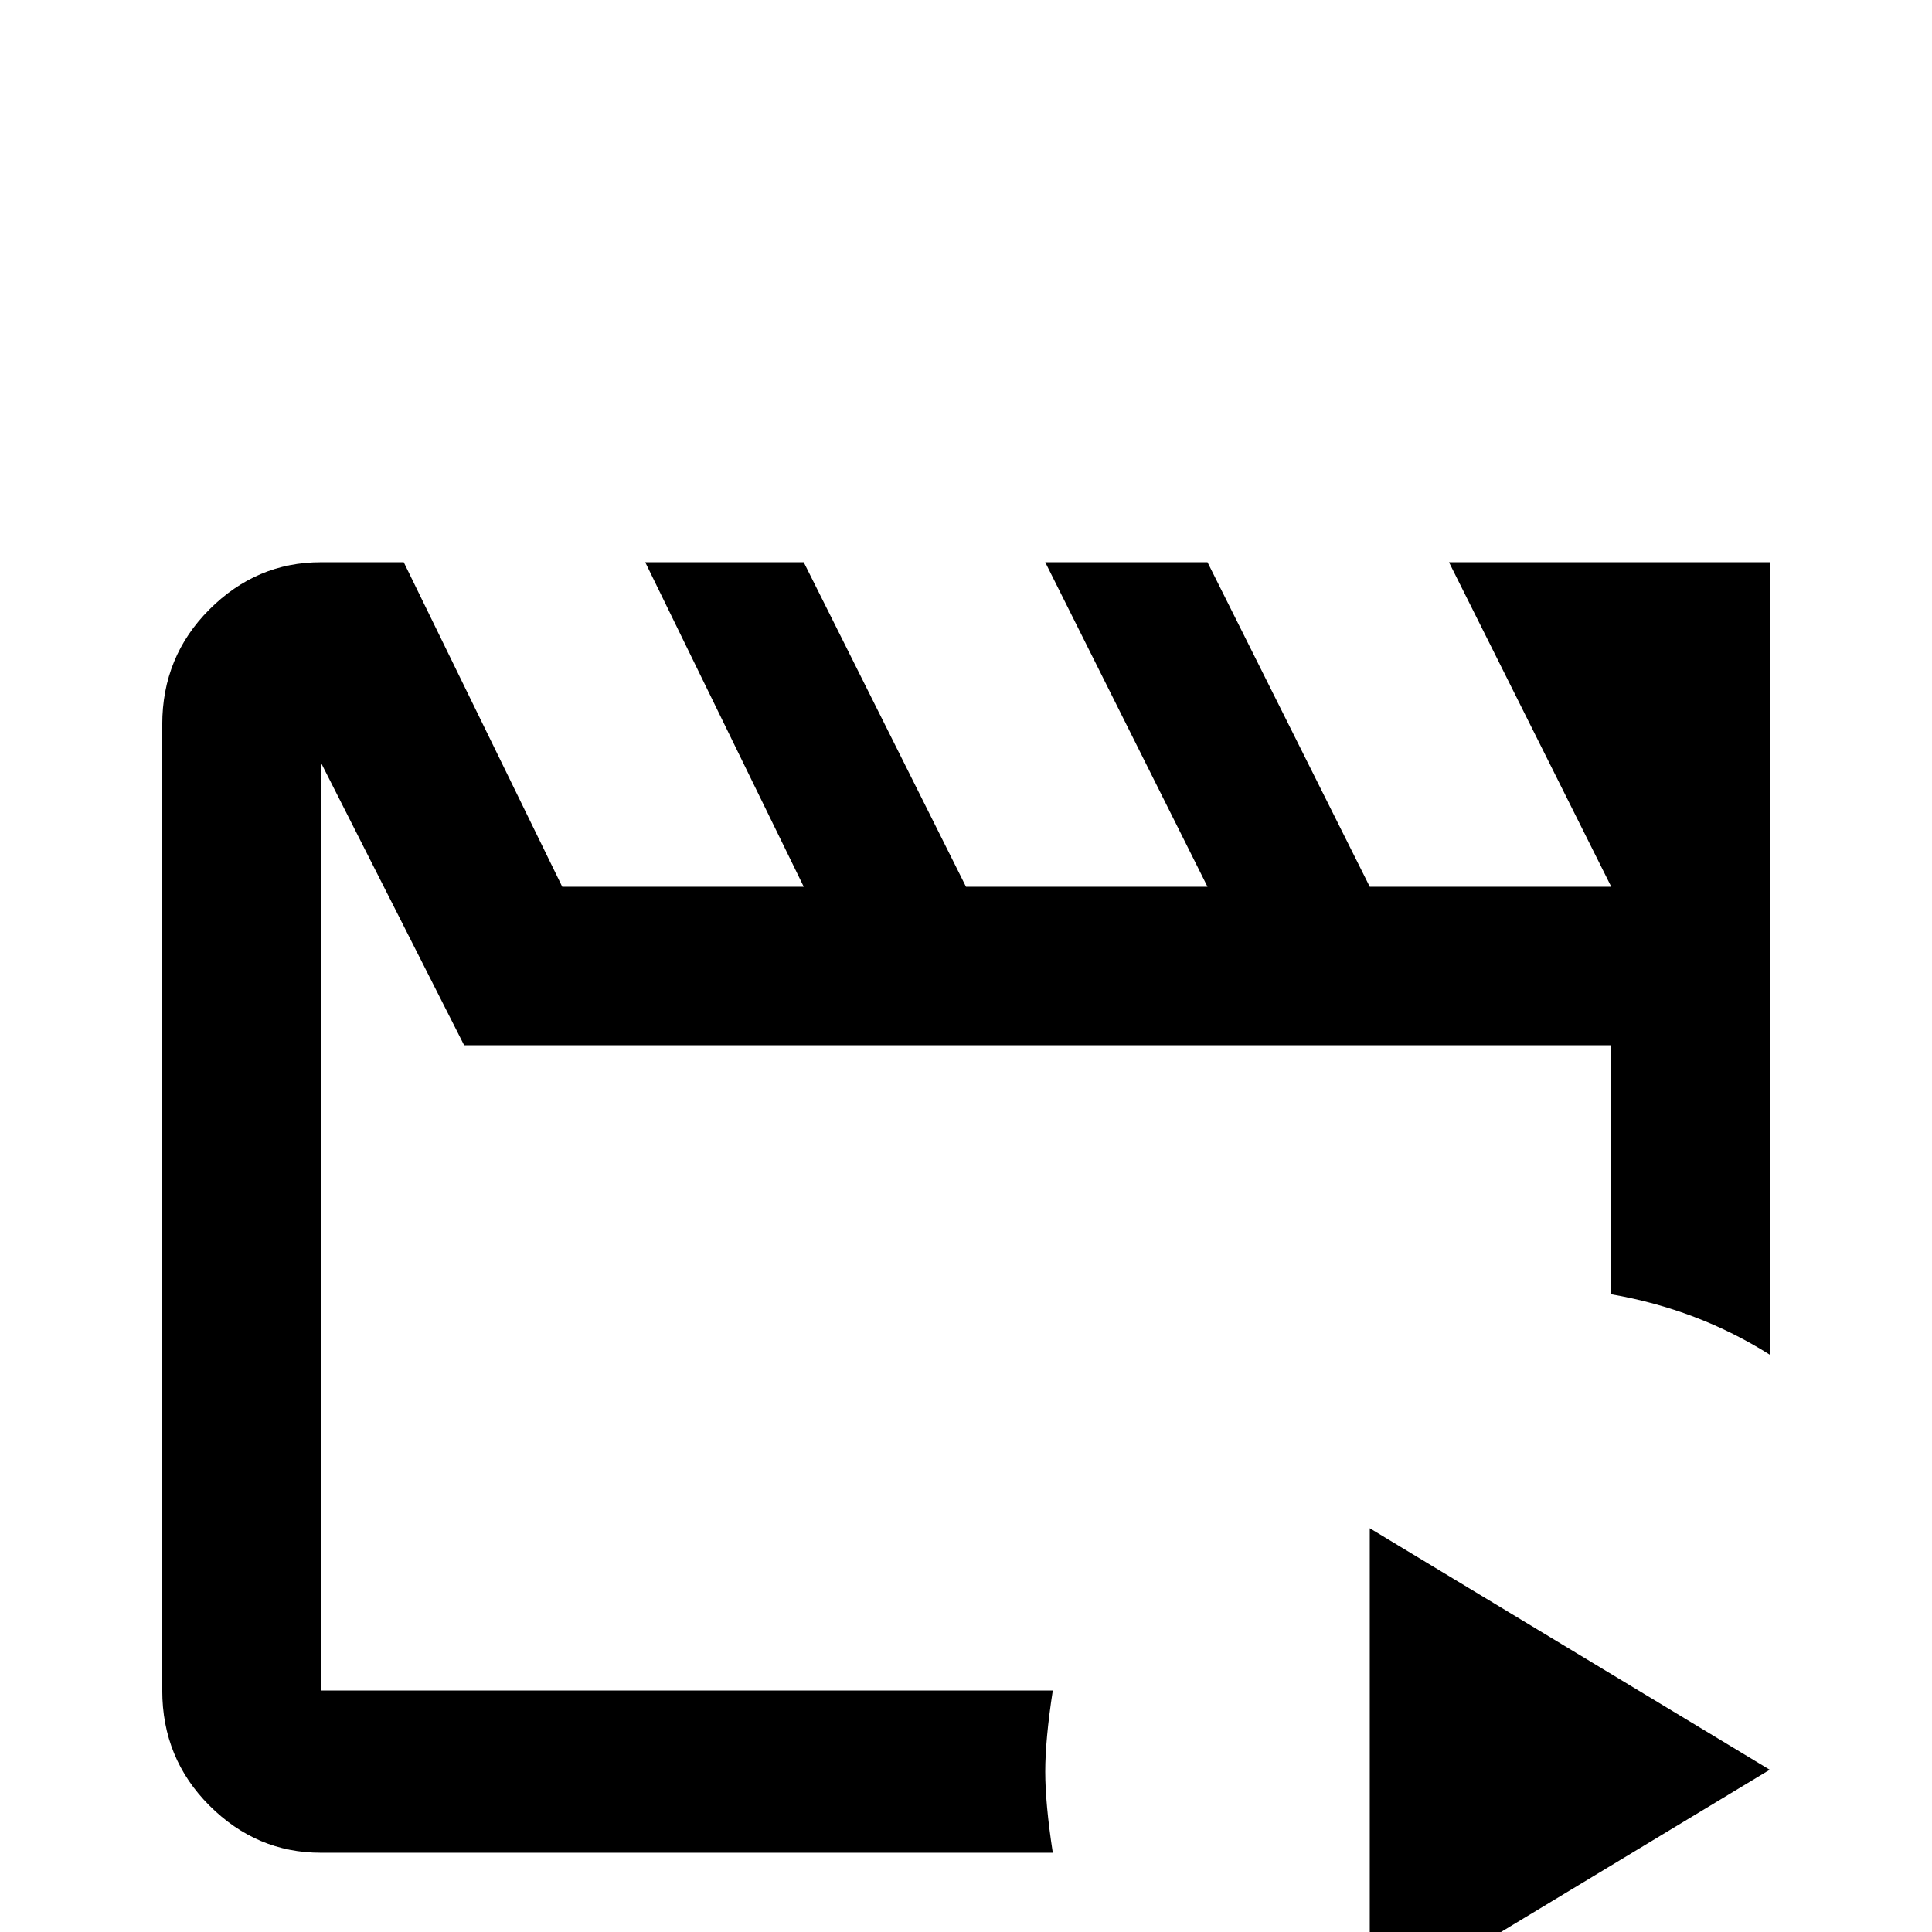 <svg xmlns="http://www.w3.org/2000/svg" viewBox="0 -512 512 512">
	<path fill="#000000" d="M469 -363V-153Q450 -165 427 -169V-235H123L85 -310V-64H279Q277 -51 277 -42.5Q277 -34 279 -21H85Q68 -21 55.5 -33.5Q43 -46 43 -64V-320Q43 -338 55.5 -350.5Q68 -363 85 -363H107L149 -277H213L171 -363H213L256 -277H320L277 -363H320L363 -277H427L384 -363ZM363 21L469 -43L363 -107Z"/>
</svg>